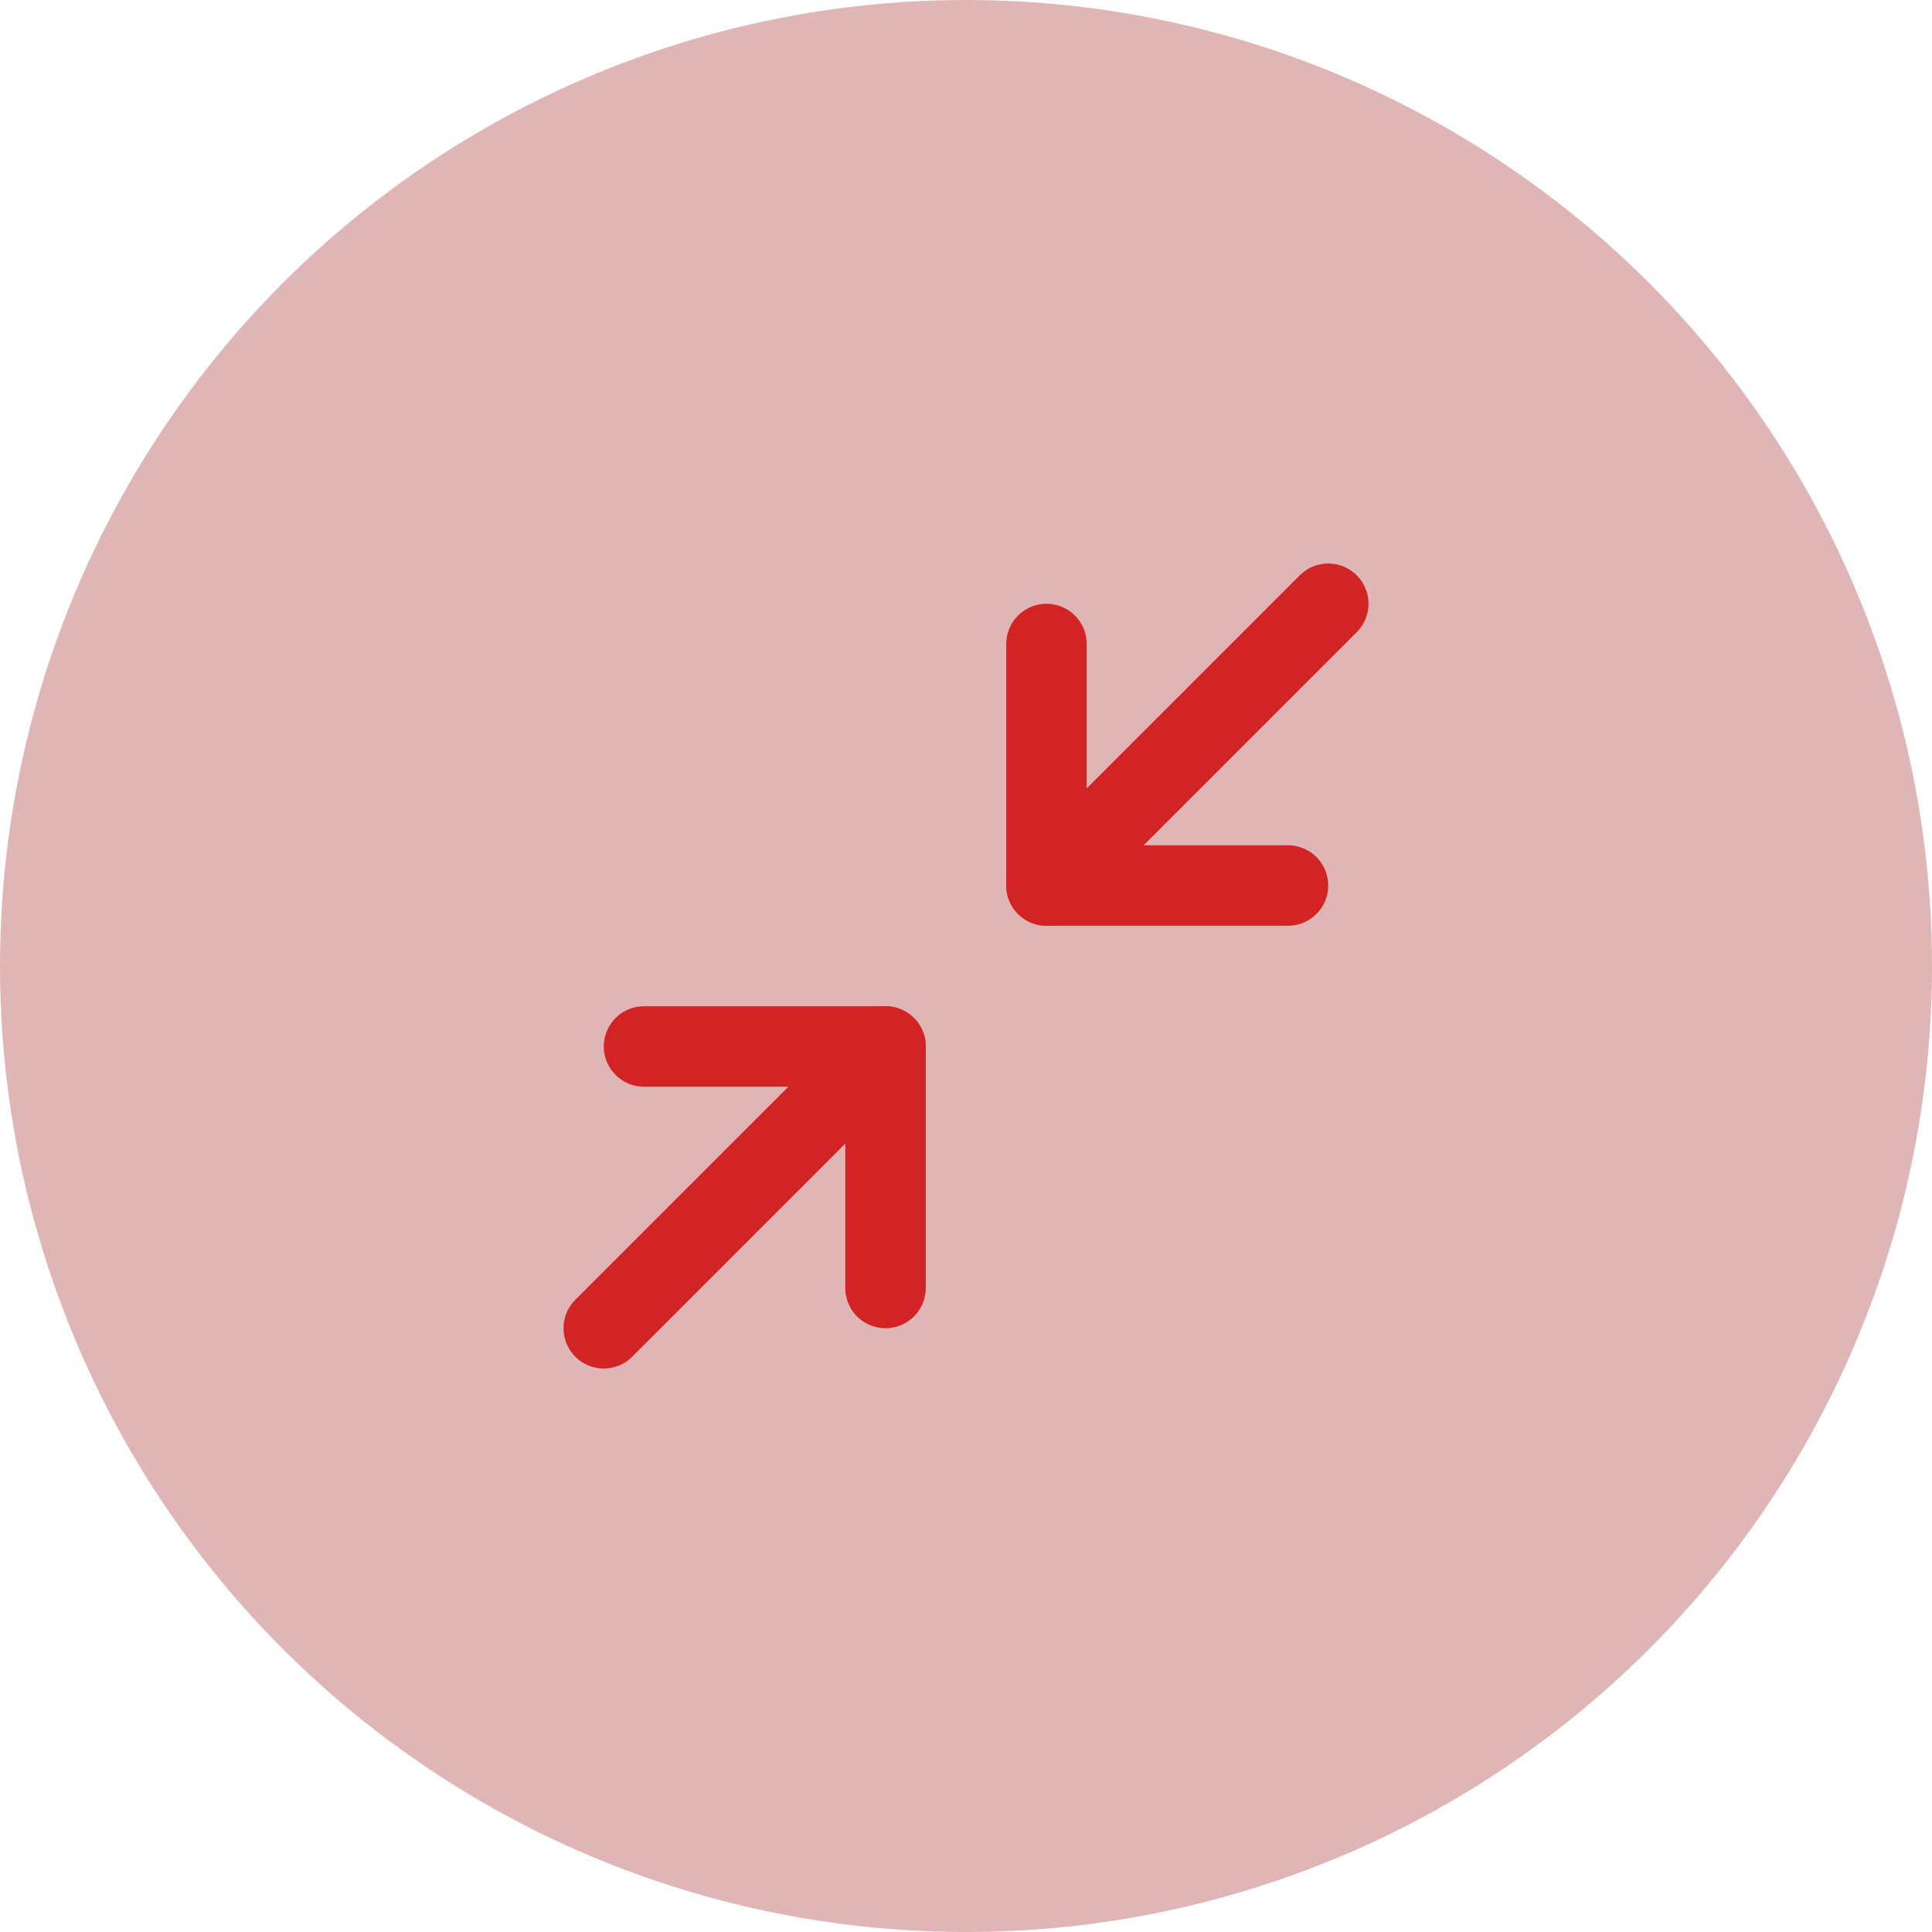 <svg width="32" height="32" fill="none" xmlns="http://www.w3.org/2000/svg">
    <circle cx="16" cy="16" r="16" fill="#E0B5B5"/>
    <path d="M10.667 17.333h4v4" stroke="#D22424" stroke-width="1.333" stroke-linecap="round" stroke-linejoin="round"/>
    <path d="M21.333 14.667h-4v-4" stroke="#D22424" stroke-width="1.333" stroke-linecap="round" stroke-linejoin="round"/>
    <path d="M17.333 14.667L22 10" stroke="#D22424" stroke-width="1.333" stroke-linecap="round" stroke-linejoin="round"/>
    <path d="M10 22l4.667-4.667" stroke="#D22424" stroke-width="1.333" stroke-linecap="round" stroke-linejoin="round"/>
</svg>
